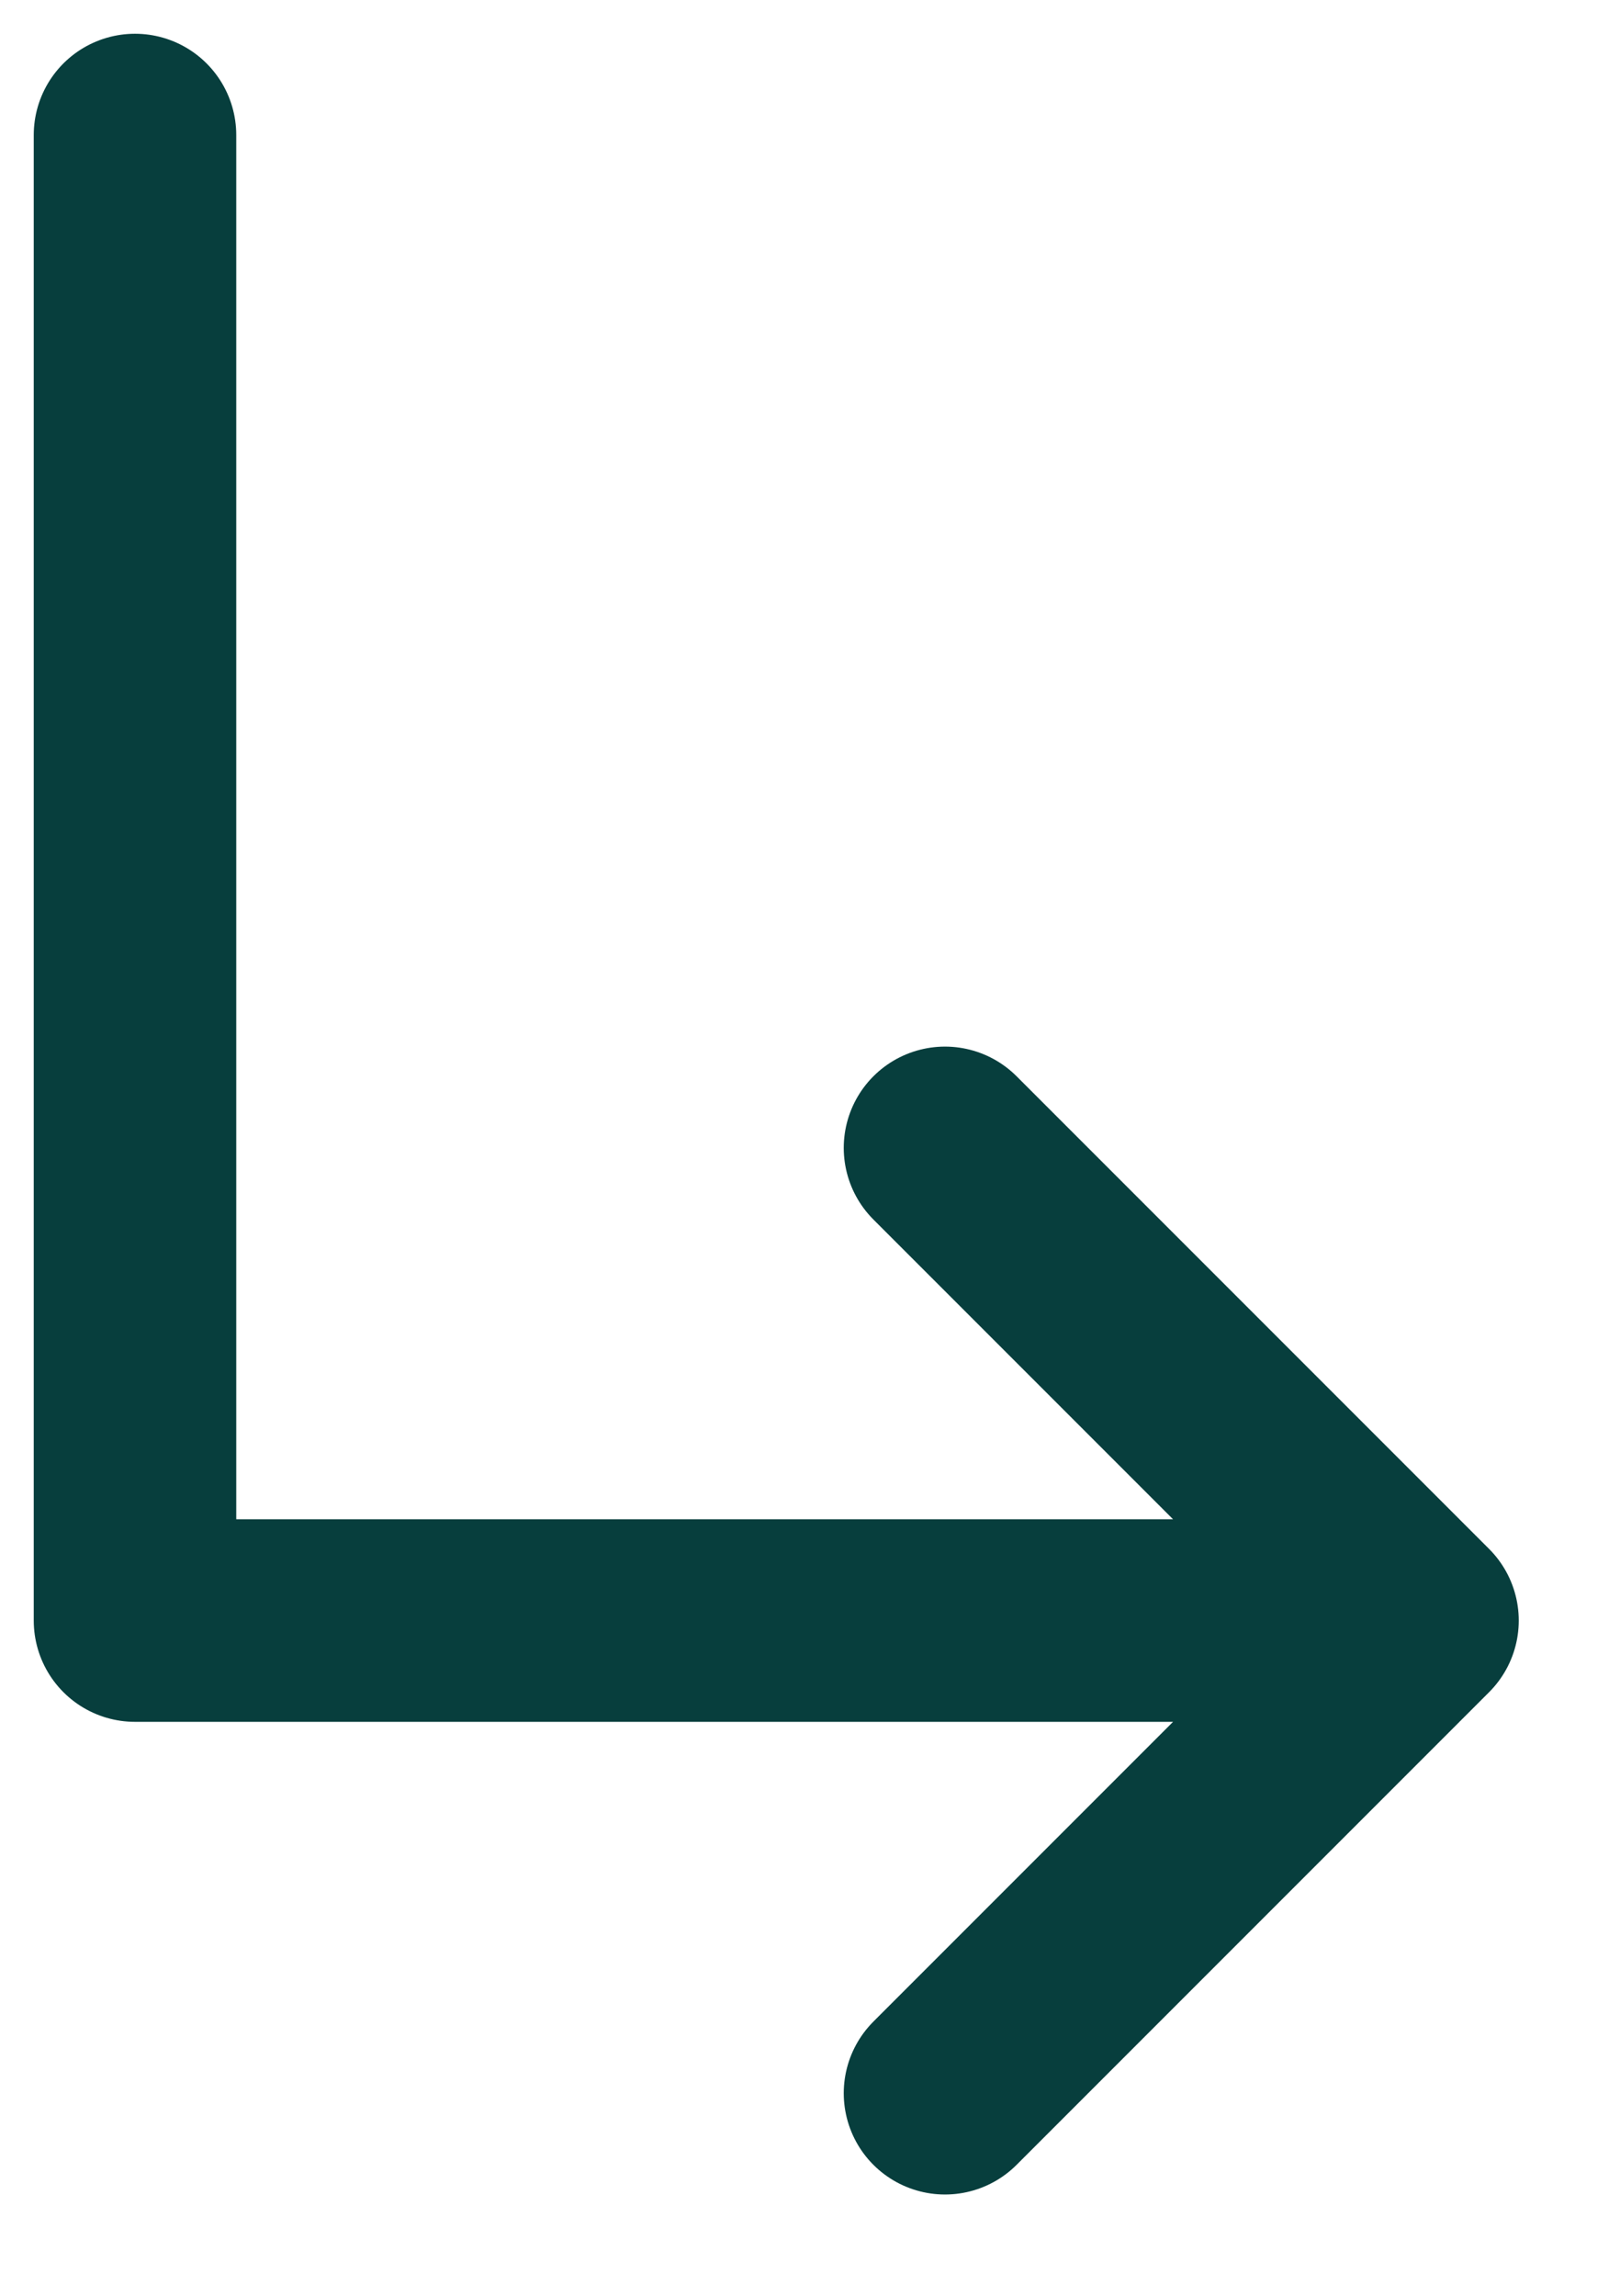 <svg width="12" height="17" viewBox="0 0 12 17" fill="none" xmlns="http://www.w3.org/2000/svg">
<path d="M1 1V12H10.5M10.5 12L7 8.5M10.5 12L7 15.5" stroke="#073E3D" stroke-width="1.5" stroke-linecap="round" stroke-linejoin="round"/>
</svg>
